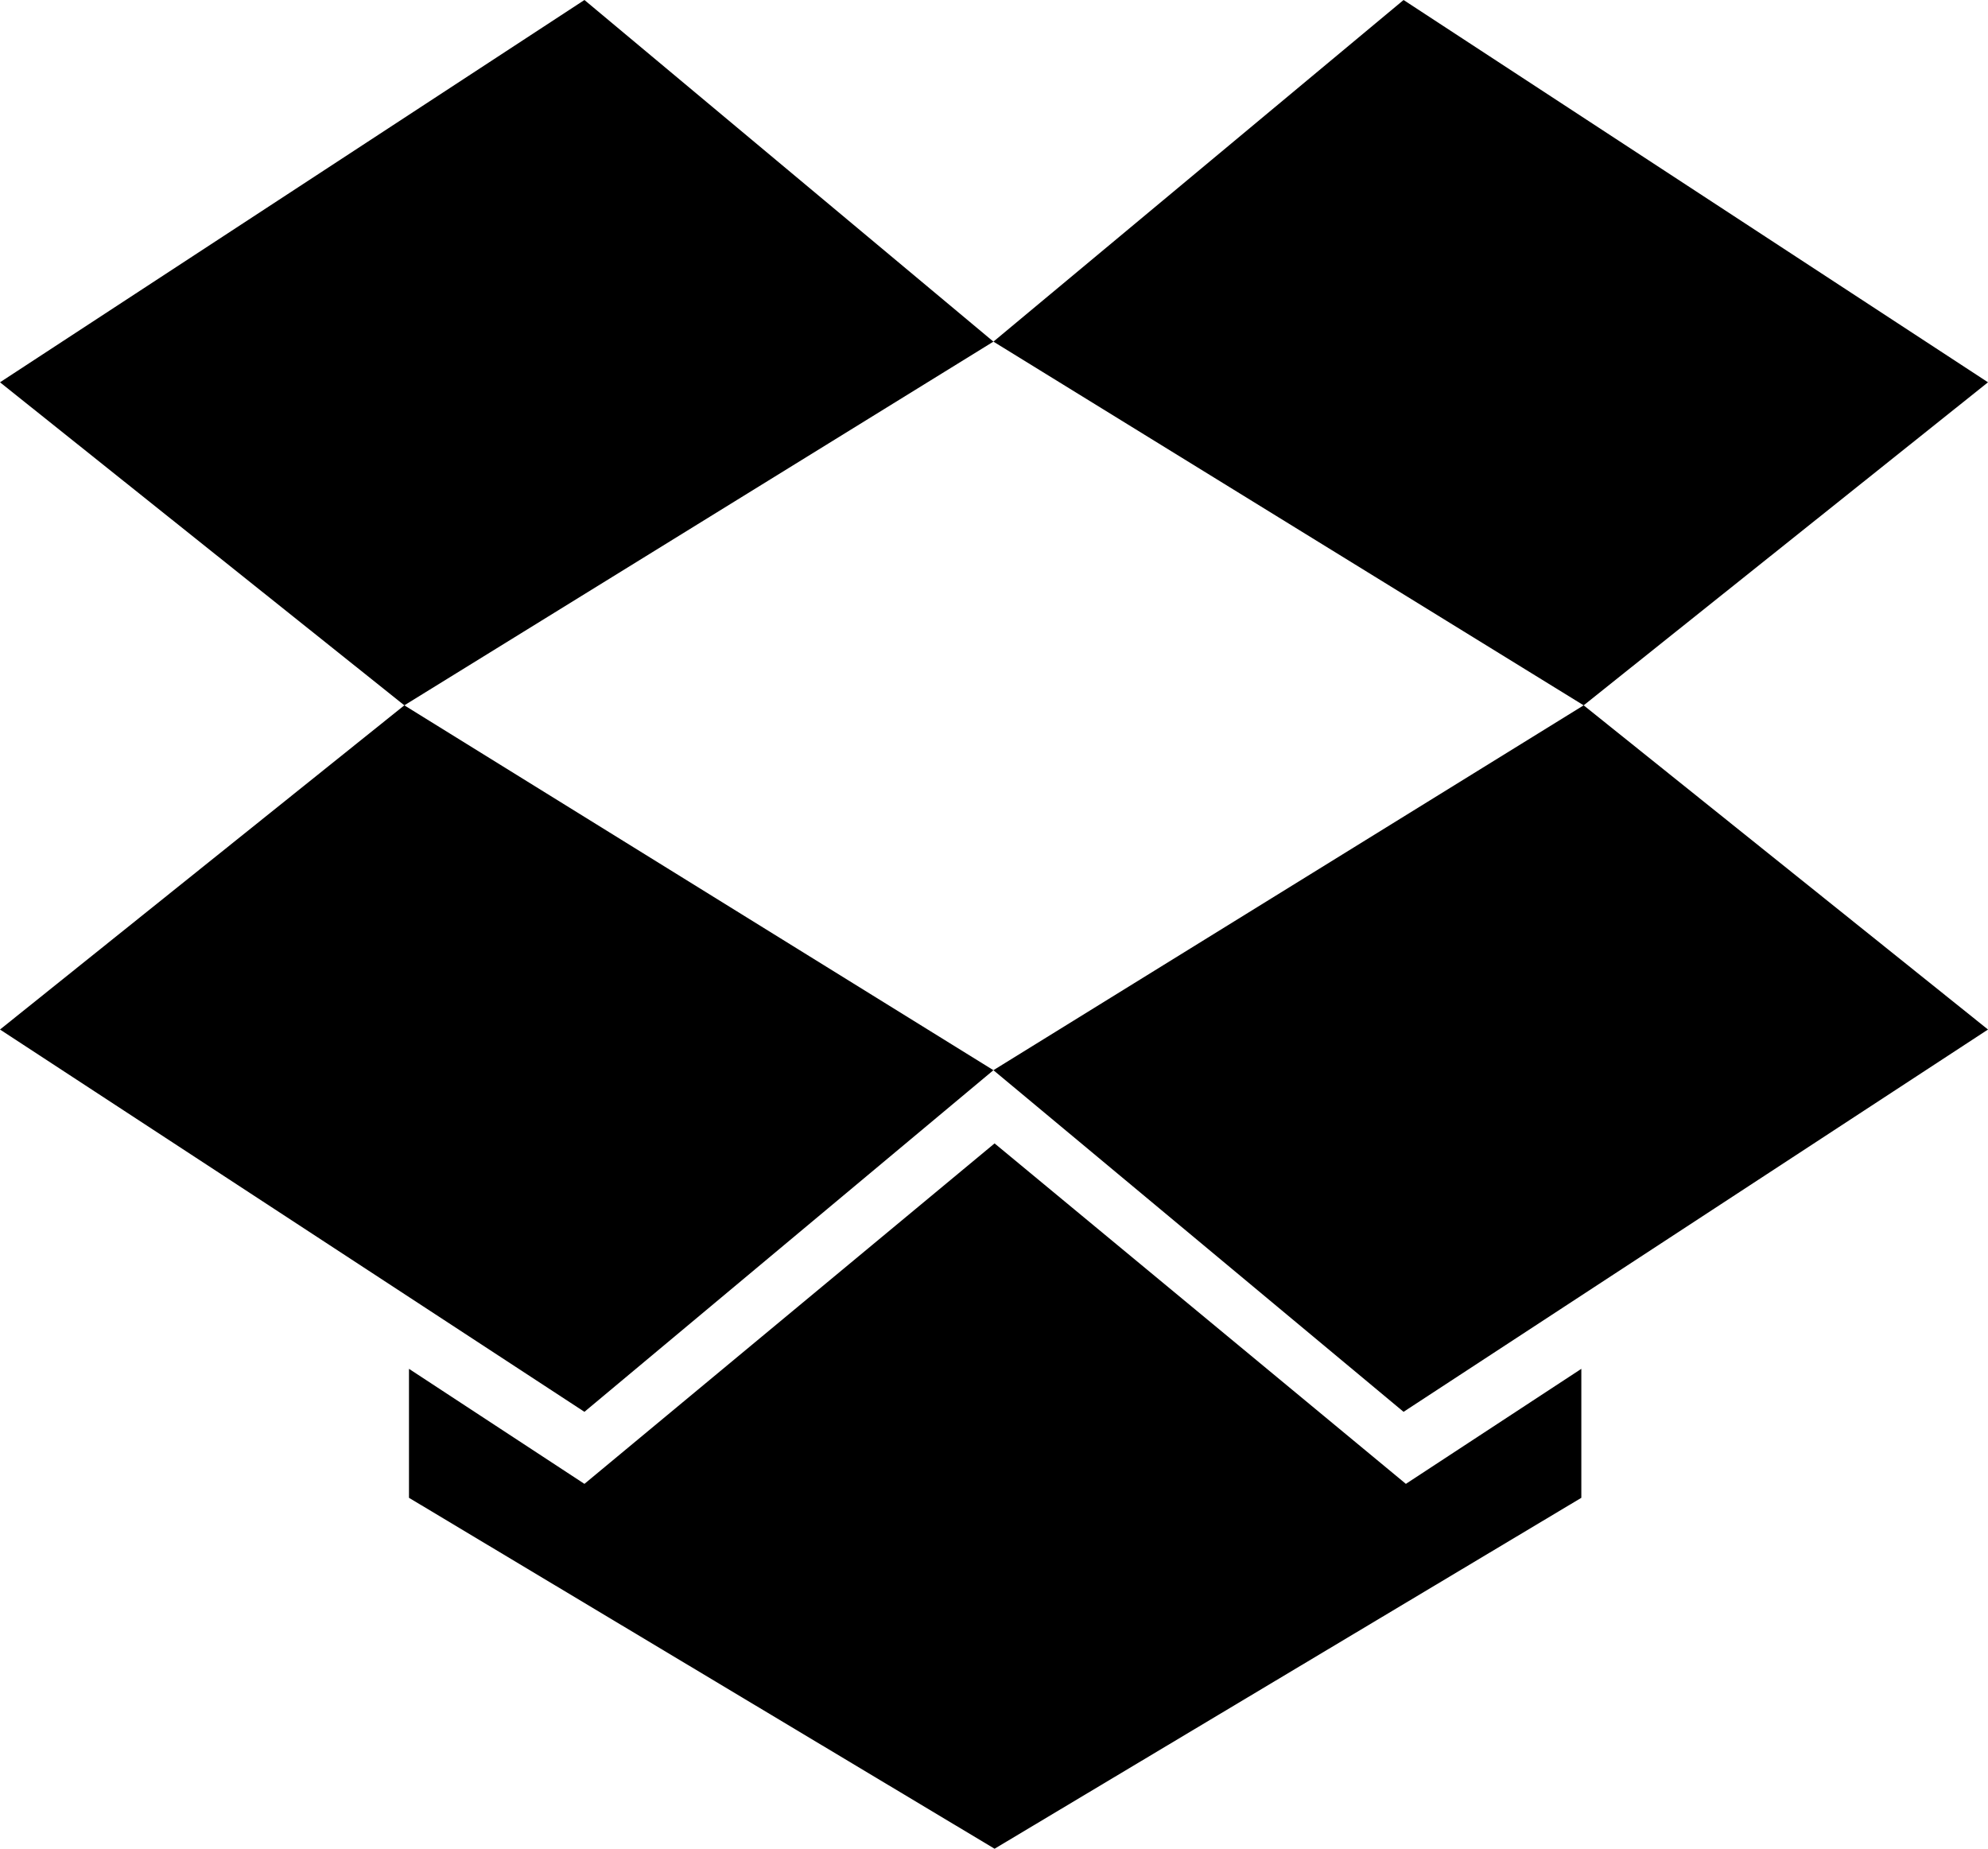 <svg xmlns='http://www.w3.org/2000/svg' viewBox='0 0 17.11 15.91'><g fill='#000'><path d='M5.03 0L0 3.29l3.48 2.78 5.07-3.13L5.03 0z'/><path d='M0 8.86l5.03 3.29 3.52-2.94-5.07-3.14L0 8.86z'/><path d='M8.55 9.21l3.53 2.94 5.03-3.29-3.48-2.79-5.08 3.14zM17.11 3.29L12.08 0 8.55 2.94l5.08 3.13 3.48-2.78z'/><path d='M8.56 9.84l-3.53 2.93-1.51-.99v1.11l5.04 3.02 5.05-3.02v-1.11l-1.51.99-3.54-2.93z'/></g></svg>